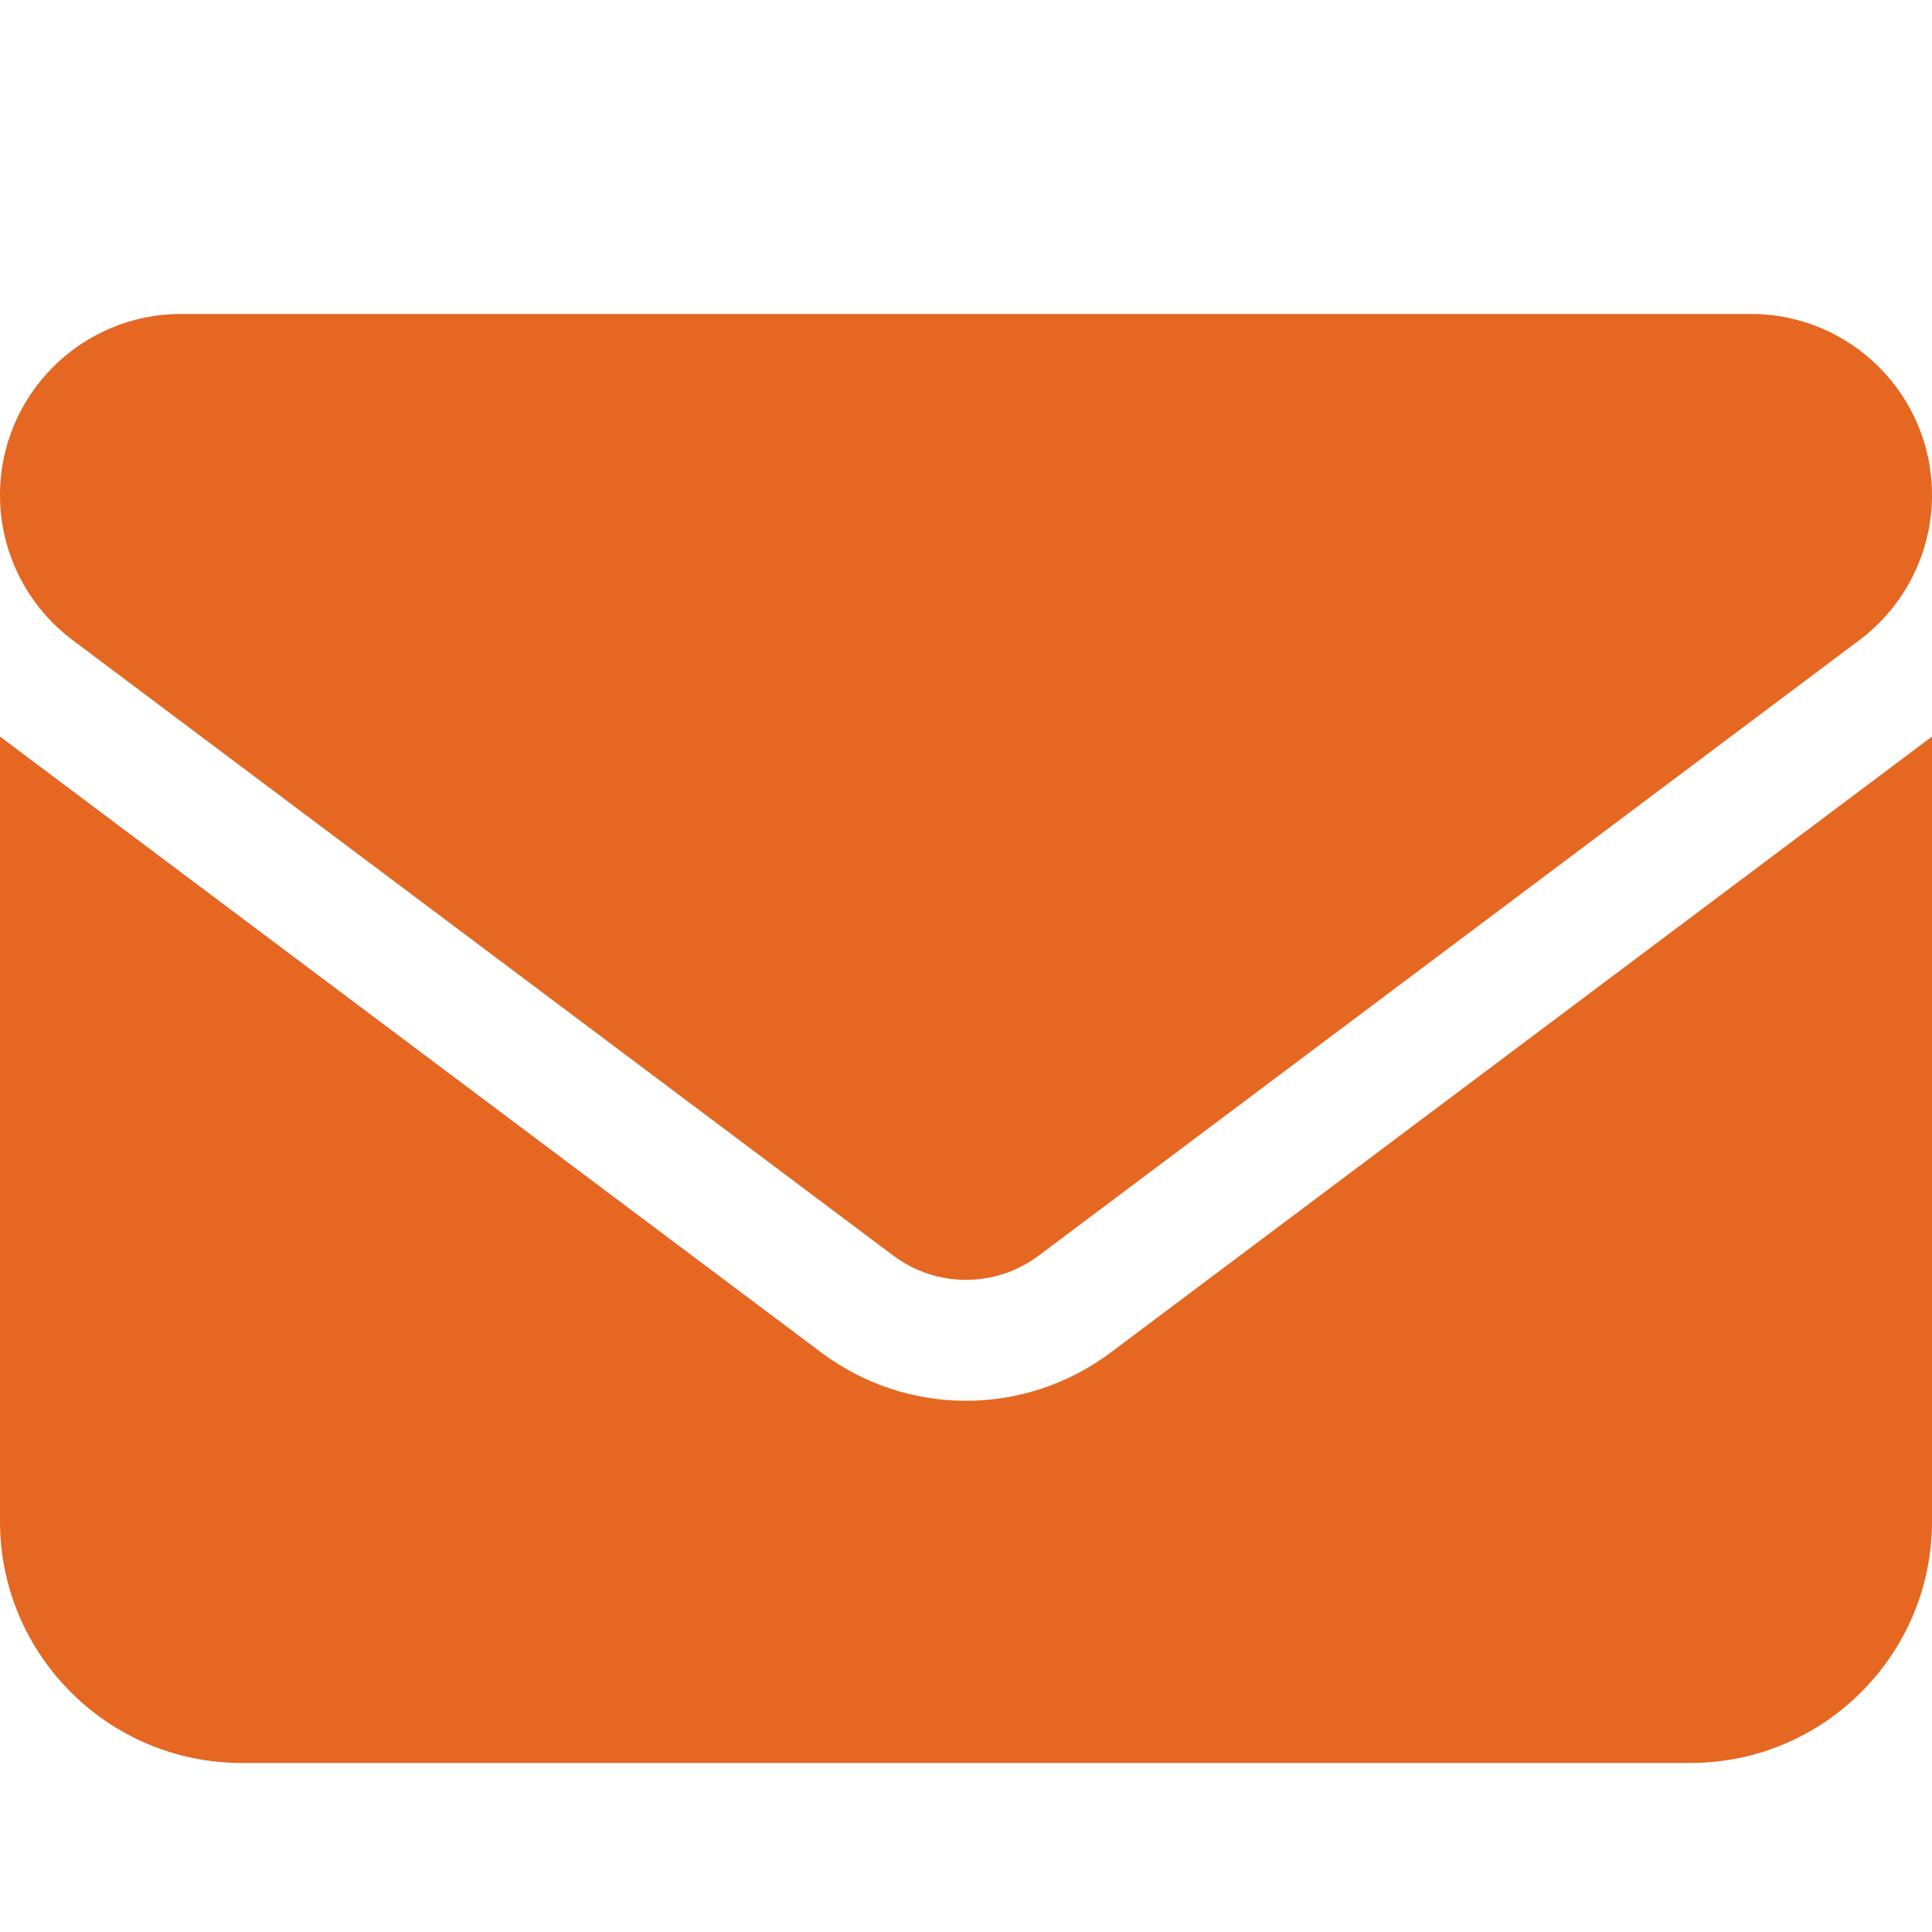 <svg width="100" height="100" viewBox="0 0 100 100" fill="none" xmlns="http://www.w3.org/2000/svg">
<path d="M9.375 16.25C4.199 16.25 0 20.449 0 25.625C0 28.574 1.387 31.348 3.75 33.125L46.25 65C48.477 66.66 51.523 66.66 53.75 65L96.25 33.125C98.613 31.348 100 28.574 100 25.625C100 20.449 95.801 16.25 90.625 16.25H9.375ZM0 38.125V78.75C0 85.644 5.605 91.25 12.5 91.25H87.5C94.394 91.25 100 85.644 100 78.75V38.125L57.5 70C53.047 73.34 46.953 73.34 42.5 70L0 38.125Z" fill="#E56721"/>
</svg>
